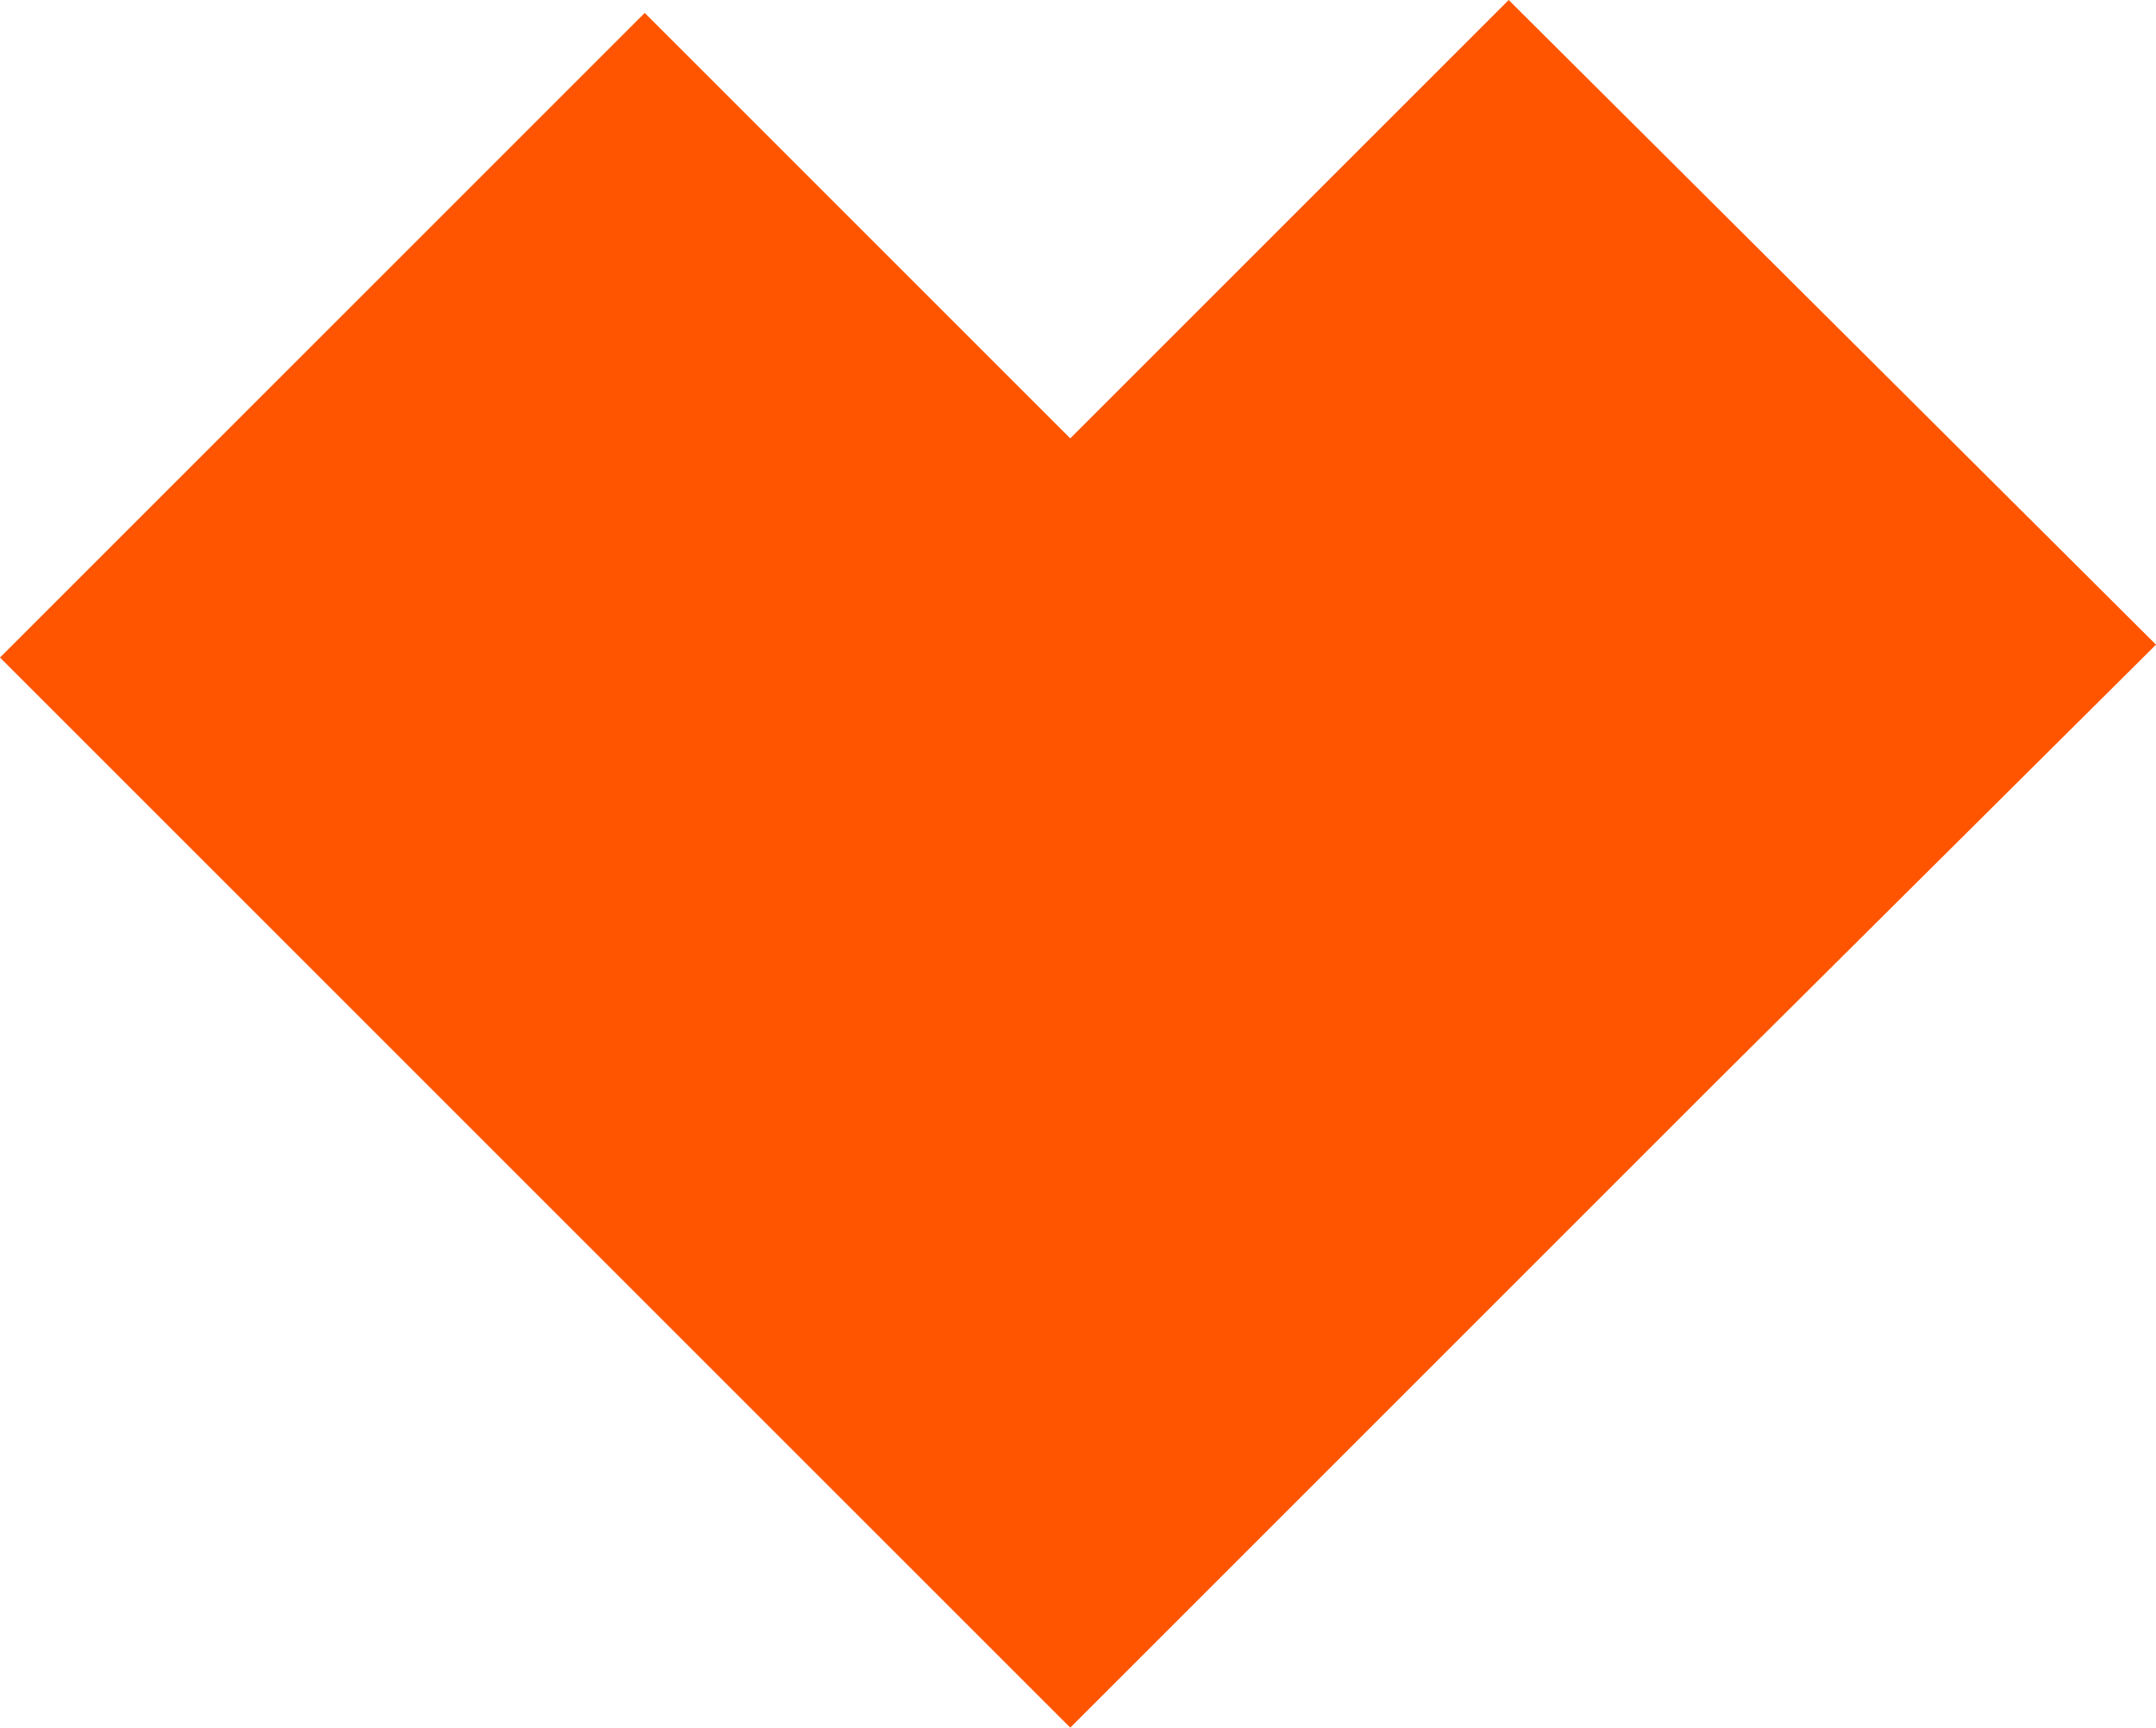 <?xml version="1.0" encoding="UTF-8" standalone="no"?>
<svg
   xmlns:dc="http://purl.org/dc/elements/1.1/"
   xmlns:cc="http://creativecommons.org/ns#"
   xmlns:rdf="http://www.w3.org/1999/02/22-rdf-syntax-ns#"
   xmlns:svg="http://www.w3.org/2000/svg"
   xmlns="http://www.w3.org/2000/svg"
   height="67"
   width="83.6"
   xml:space="preserve"
   viewBox="0 0 83.6 67"
   y="0px"
   x="0px"
   id="Layer_1"
   version="1.1"><defs
     id="defs11" /><style
     id="style3"
     type="text/css">
	.st0{fill:#FF5500;}
	.st1{fill:#FFFFFF;}
</style><g
     transform="translate(-23.2,-32)"
     id="g5"><polygon
       style="fill:#ff5500"
       id="polygon7"
       points="23.2,57.5 64.7,99 65.2,98.5 89.7,74 106.8,57 81.7,32 64.7,49 48.2,32.5 "
       class="st0" /></g></svg>